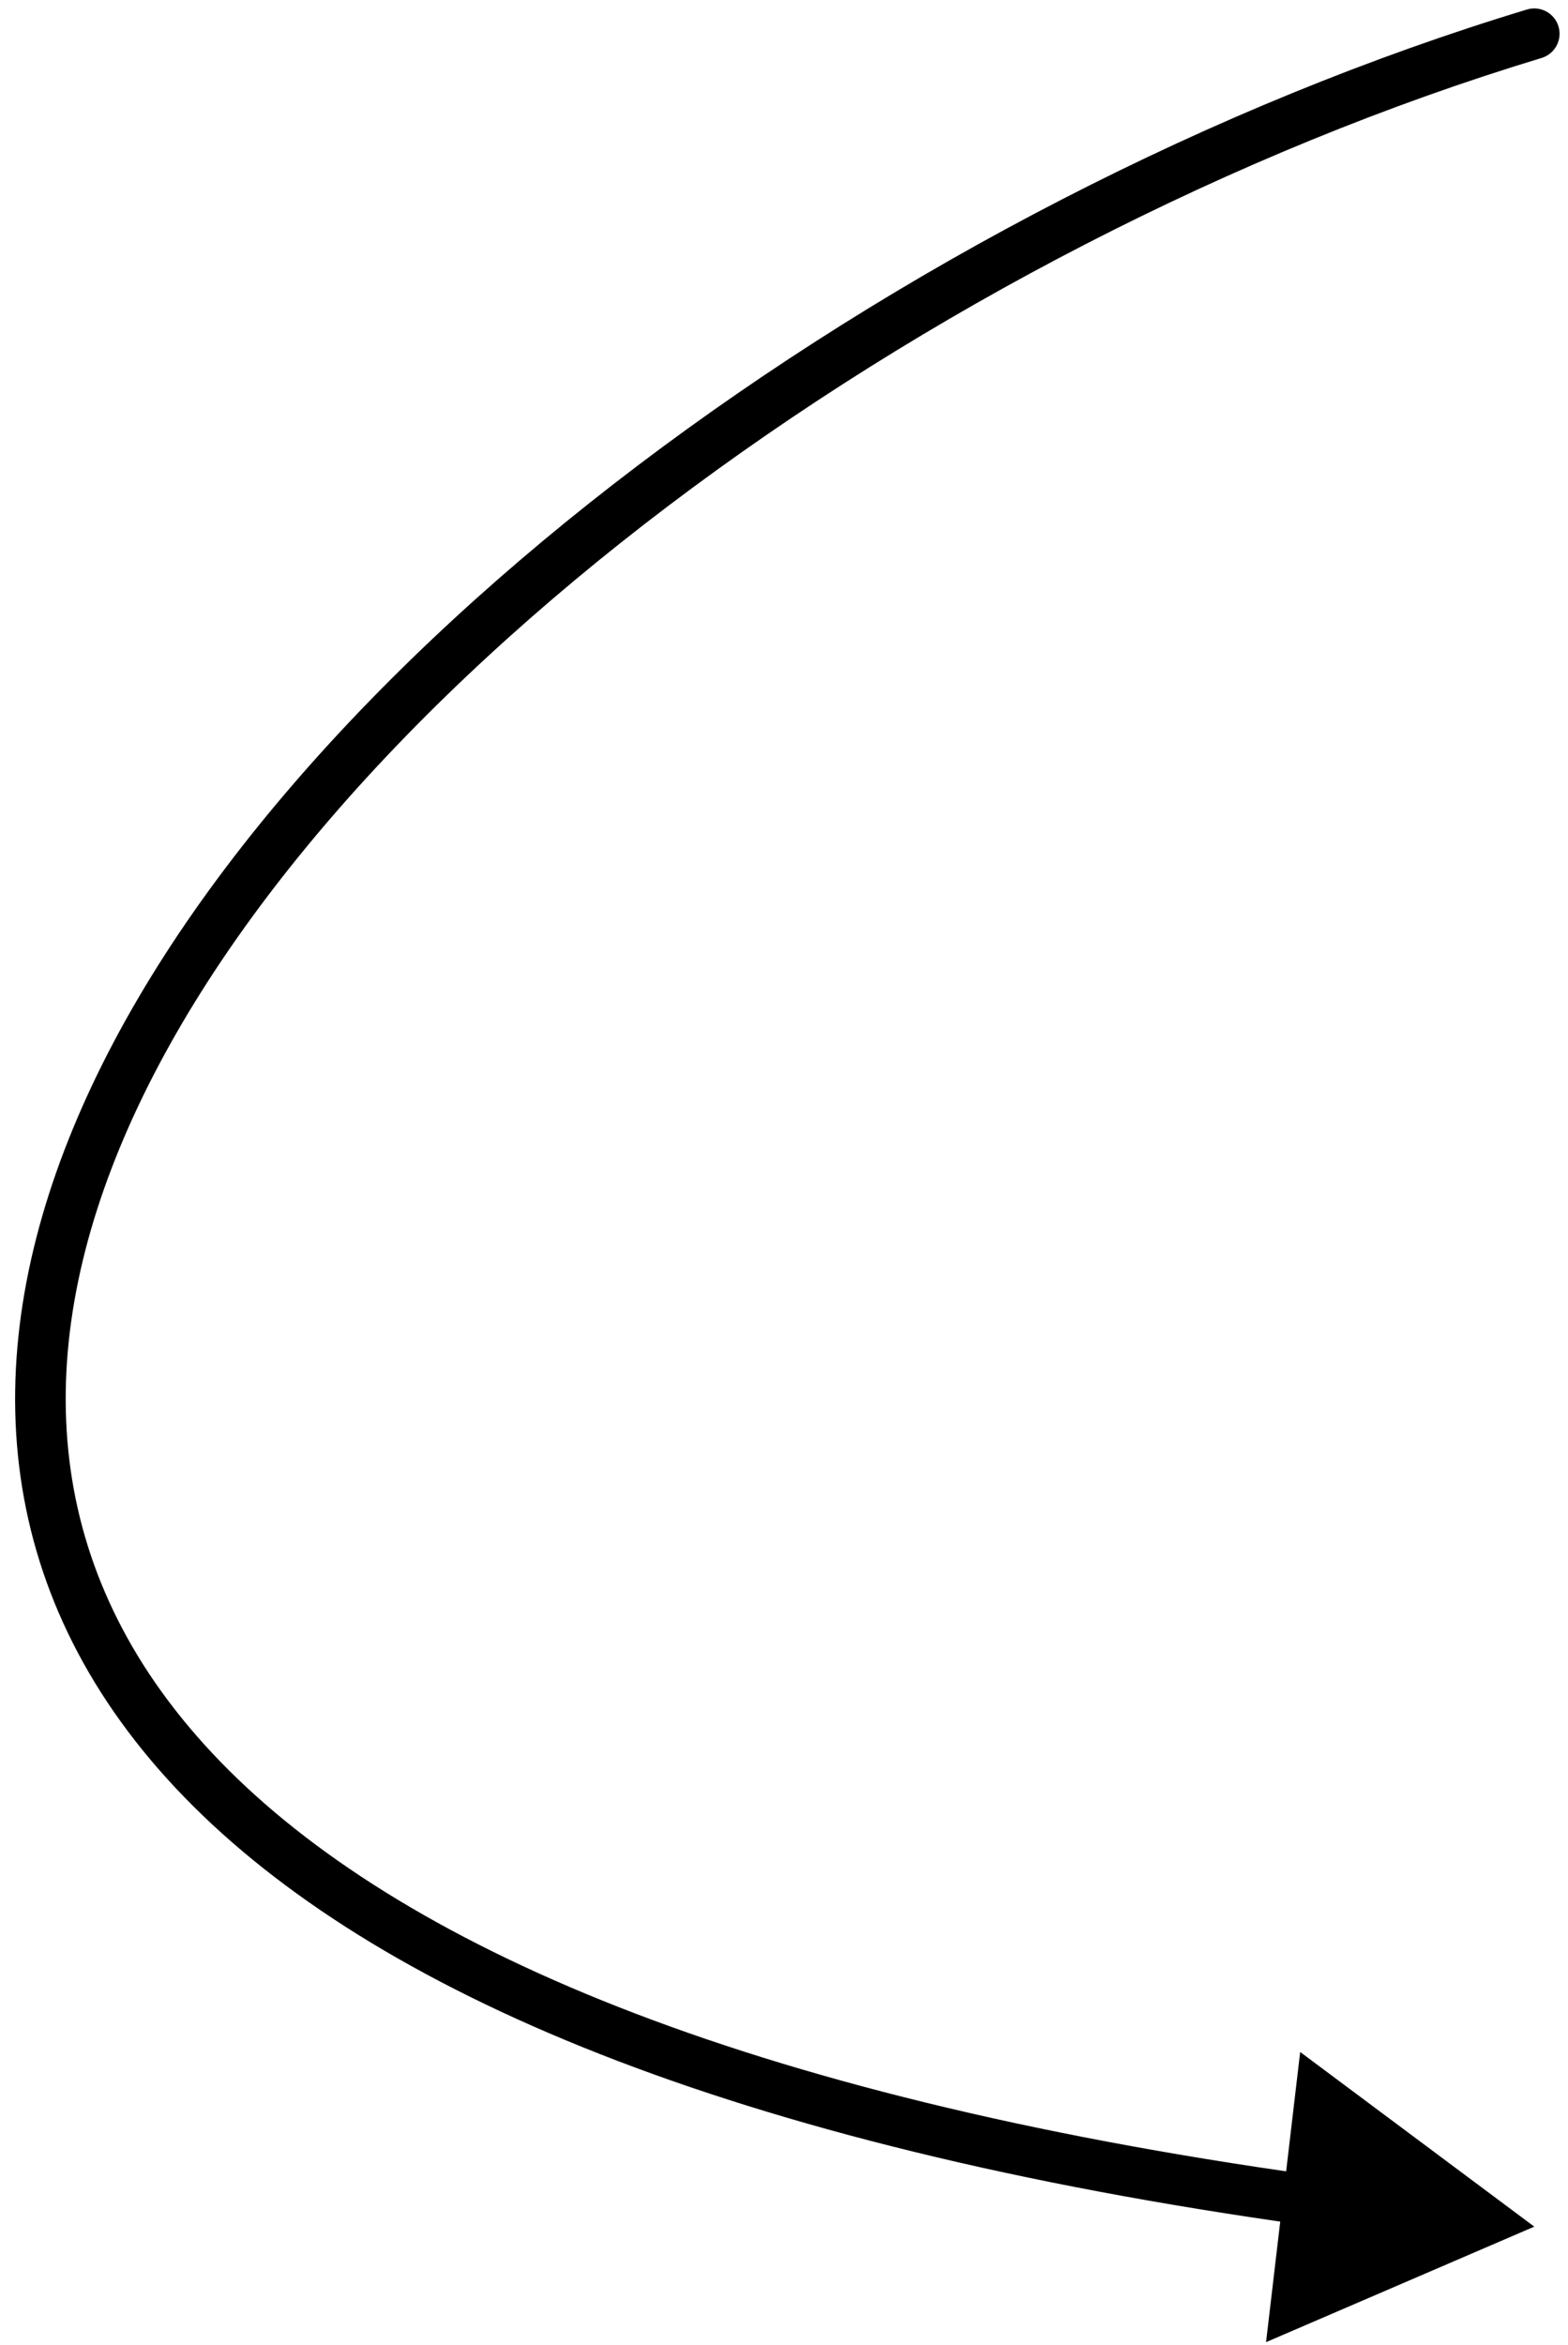<svg width="93" height="139" viewBox="0 0 93 139" fill="none" xmlns="http://www.w3.org/2000/svg">
<path d="M91.434 3.436C92.227 3.196 92.675 2.358 92.436 1.566C92.195 0.773 91.358 0.324 90.565 0.564L91.434 3.436ZM91 132L77.115 121.646L75.091 138.848L91 132ZM90.565 0.564C71.965 6.193 53.267 15.906 37.808 27.612C22.371 39.302 10.034 53.077 4.332 66.893C1.474 73.817 0.263 80.801 1.218 87.549C2.176 94.312 5.297 100.738 10.934 106.54C22.153 118.089 43.311 127.154 77.376 131.907L77.79 128.936C43.935 124.212 23.599 115.273 13.085 104.45C7.856 99.067 5.05 93.214 4.189 87.128C3.325 81.026 4.401 74.588 7.105 68.038C12.525 54.905 24.407 41.523 39.619 30.004C54.809 18.502 73.19 8.957 91.434 3.436L90.565 0.564Z" fill="black"/>
</svg>
